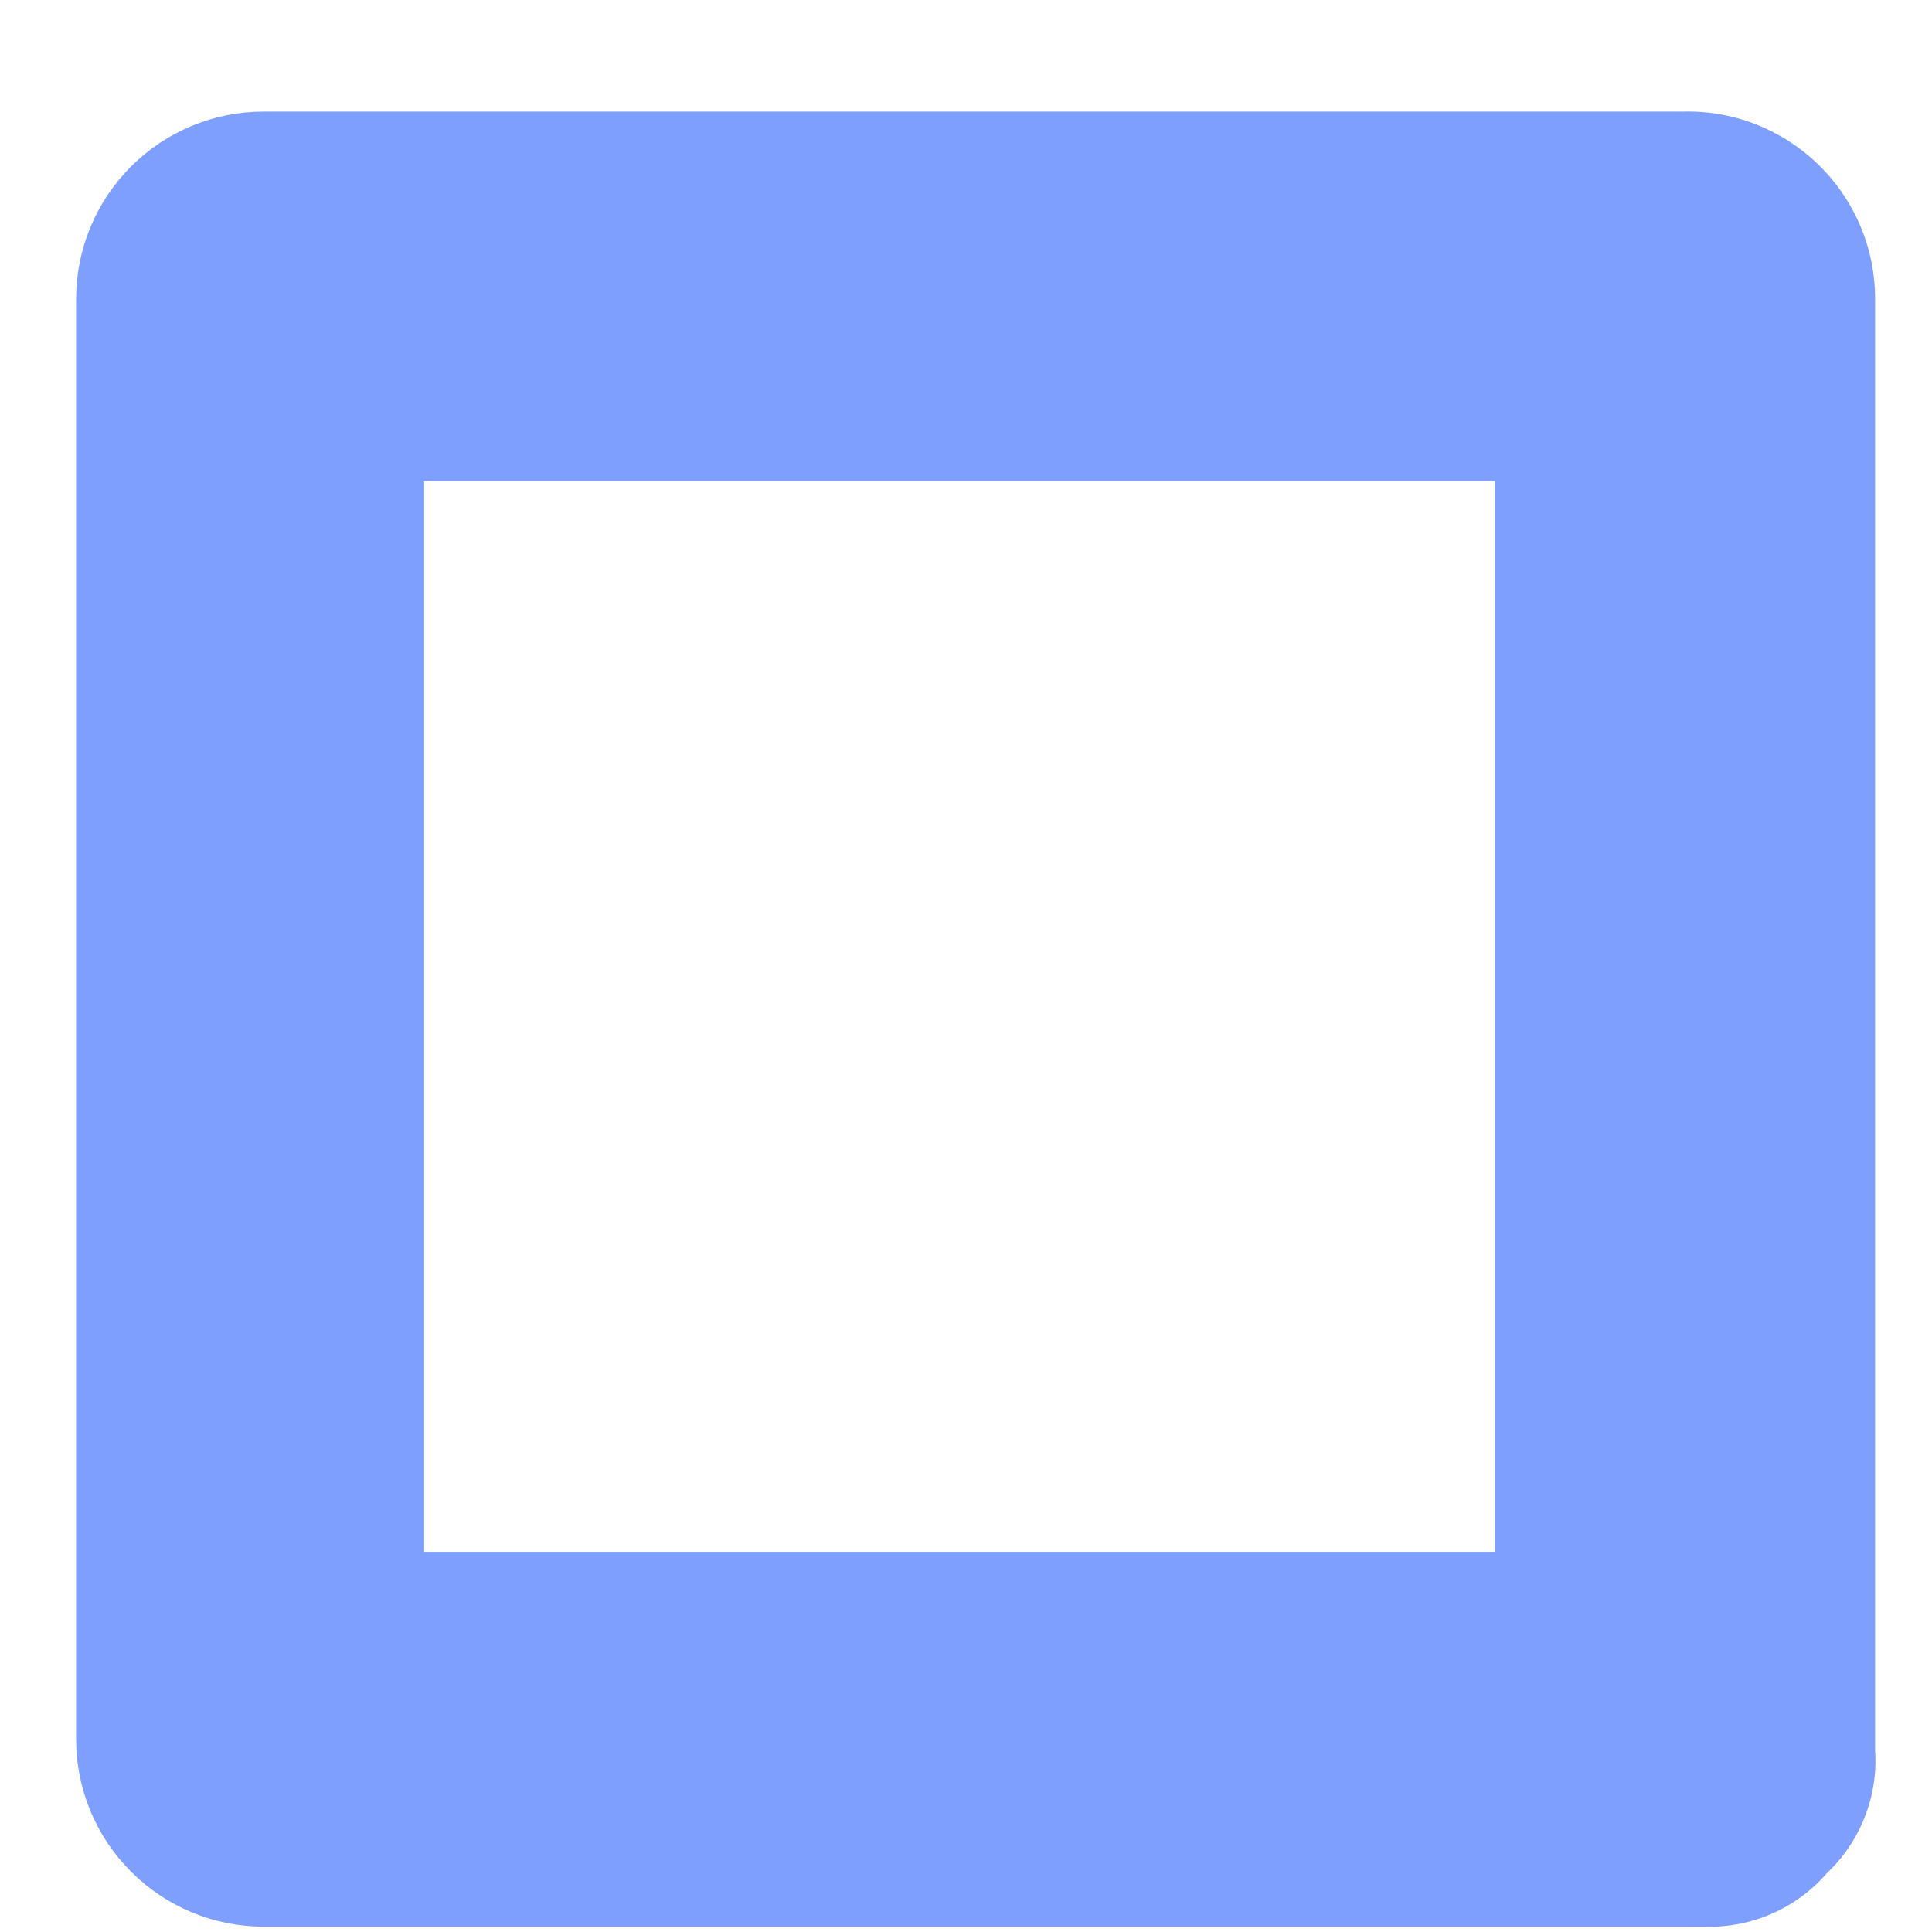 <?xml version="1.0" encoding="UTF-8" standalone="no"?><svg width='13' height='13' viewBox='0 0 13 13' fill='none' xmlns='http://www.w3.org/2000/svg'>
<path d='M11.32 0.751H1.773C1.439 0.751 1.118 0.884 0.882 1.12C0.645 1.357 0.512 1.677 0.512 2.012V11.703C0.512 12.037 0.645 12.358 0.882 12.594C1.118 12.831 1.439 12.964 1.773 12.964H11.464C11.621 12.97 11.776 12.94 11.92 12.878C12.063 12.816 12.191 12.722 12.293 12.604C12.405 12.498 12.492 12.369 12.548 12.225C12.604 12.082 12.628 11.928 12.617 11.775V2.012C12.617 1.843 12.584 1.676 12.518 1.521C12.452 1.365 12.356 1.225 12.235 1.107C12.114 0.99 11.971 0.898 11.814 0.836C11.657 0.775 11.489 0.746 11.32 0.751ZM10.059 10.442H2.854V3.237H10.059V10.442Z' fill='#0041FF' fill-opacity='0.5'/>
</svg>

